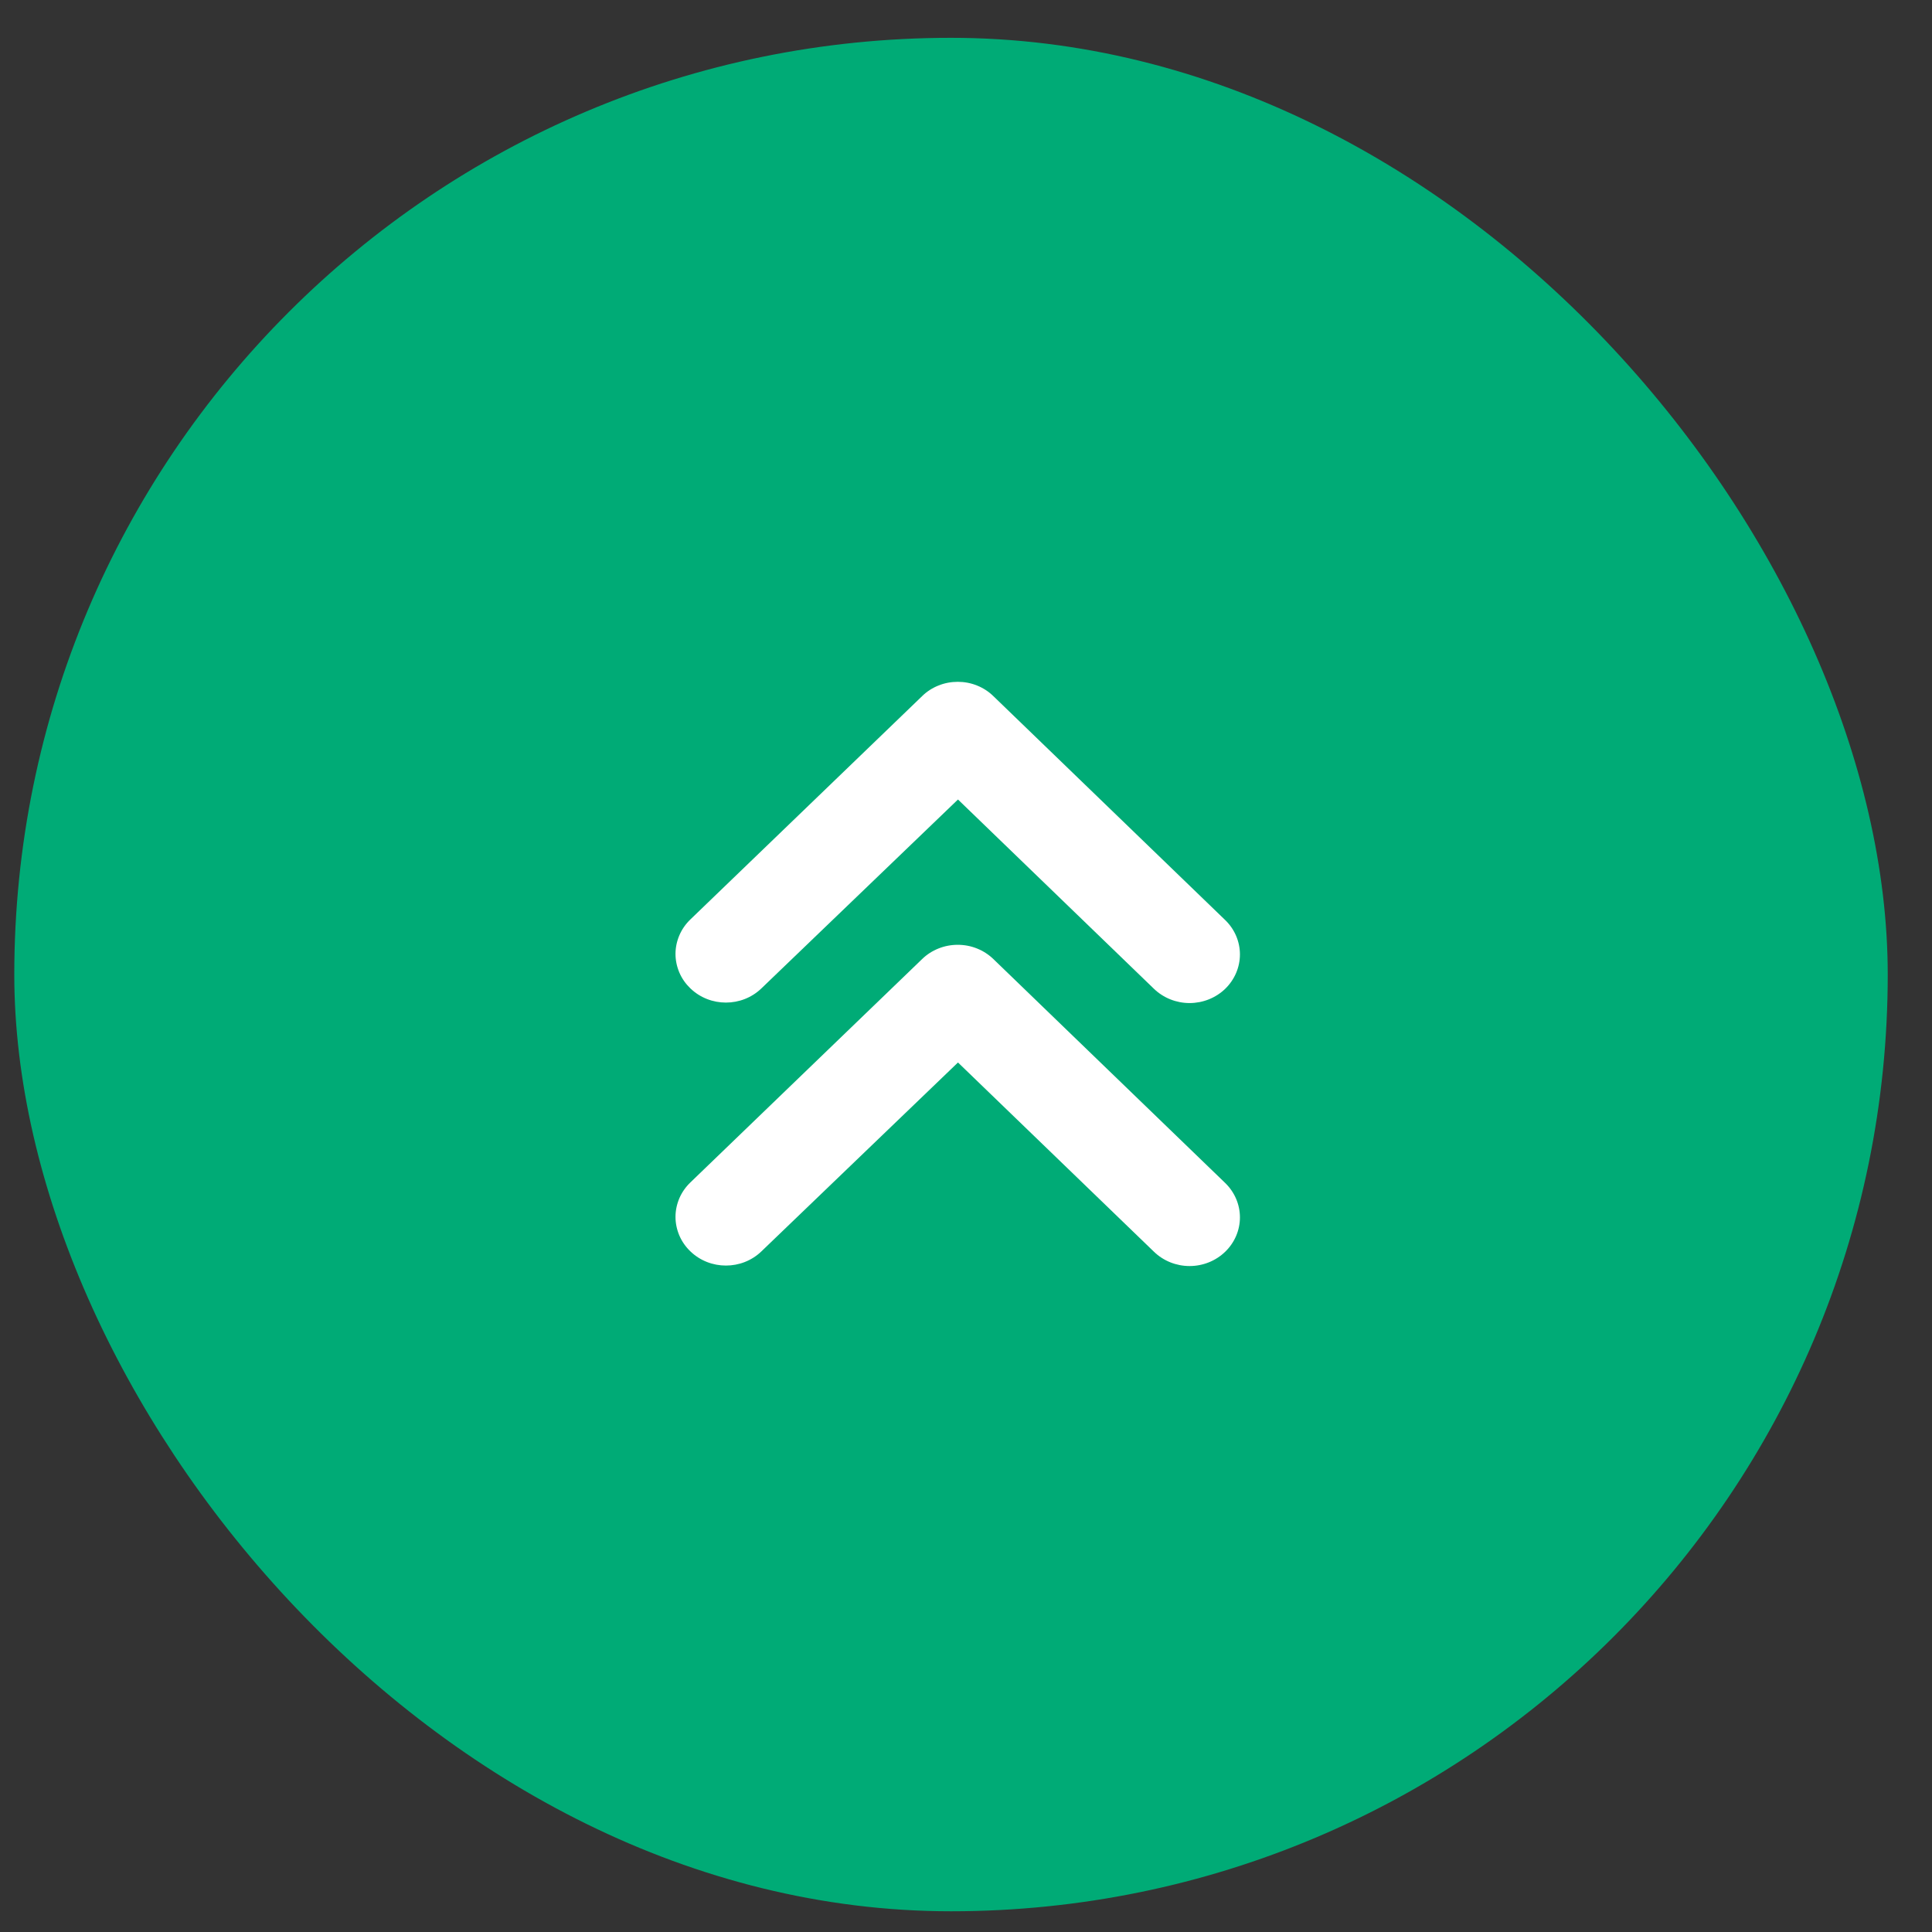<svg width="33" height="33" viewBox="0 0 33 33" fill="none" xmlns="http://www.w3.org/2000/svg">
<rect x="0" y="0" width="33" height="33" fill="#333333" stroke="none"/>
<g clip-path="url(#clip0_23_13765)">
<rect x="0.244" y="0.646" width="34" height="32" fill="#00AB76"/>
<path d="M11.791 21.373C12.127 21.698 12.671 21.698 13.007 21.373L16.363 18.148L19.711 21.381C19.872 21.537 20.091 21.625 20.319 21.625C20.547 21.625 20.766 21.537 20.927 21.381C21.088 21.226 21.179 21.014 21.179 20.794C21.179 20.573 21.088 20.362 20.927 20.206L16.967 16.381C16.887 16.304 16.793 16.243 16.688 16.201C16.584 16.159 16.472 16.138 16.359 16.138C16.246 16.138 16.134 16.159 16.03 16.201C15.925 16.243 15.83 16.304 15.751 16.381L11.791 20.198C11.711 20.275 11.647 20.367 11.604 20.467C11.561 20.568 11.538 20.676 11.538 20.785C11.538 20.895 11.561 21.003 11.604 21.104C11.647 21.204 11.711 21.296 11.791 21.373Z" fill="white"/>
<path d="M11.791 16.881C12.127 17.206 12.671 17.206 13.007 16.881L16.363 13.656L19.711 16.89C19.872 17.045 20.091 17.133 20.319 17.133C20.547 17.133 20.766 17.045 20.927 16.89C21.088 16.734 21.179 16.522 21.179 16.302C21.179 16.082 21.088 15.87 20.927 15.715L16.967 11.89C16.887 11.812 16.793 11.751 16.688 11.709C16.584 11.667 16.472 11.646 16.359 11.646C16.246 11.646 16.134 11.667 16.03 11.709C15.925 11.751 15.83 11.812 15.751 11.89L11.791 15.706C11.711 15.783 11.647 15.875 11.604 15.976C11.561 16.076 11.538 16.185 11.538 16.294C11.538 16.403 11.561 16.511 11.604 16.612C11.647 16.713 11.711 16.804 11.791 16.881Z" fill="white"/>
</g>
<defs>
<clipPath id="clip0_23_13765">
<rect x="0.244" y="0.646" width="32" height="32" rx="16" fill="white"/>
</clipPath>
</defs>
</svg>
